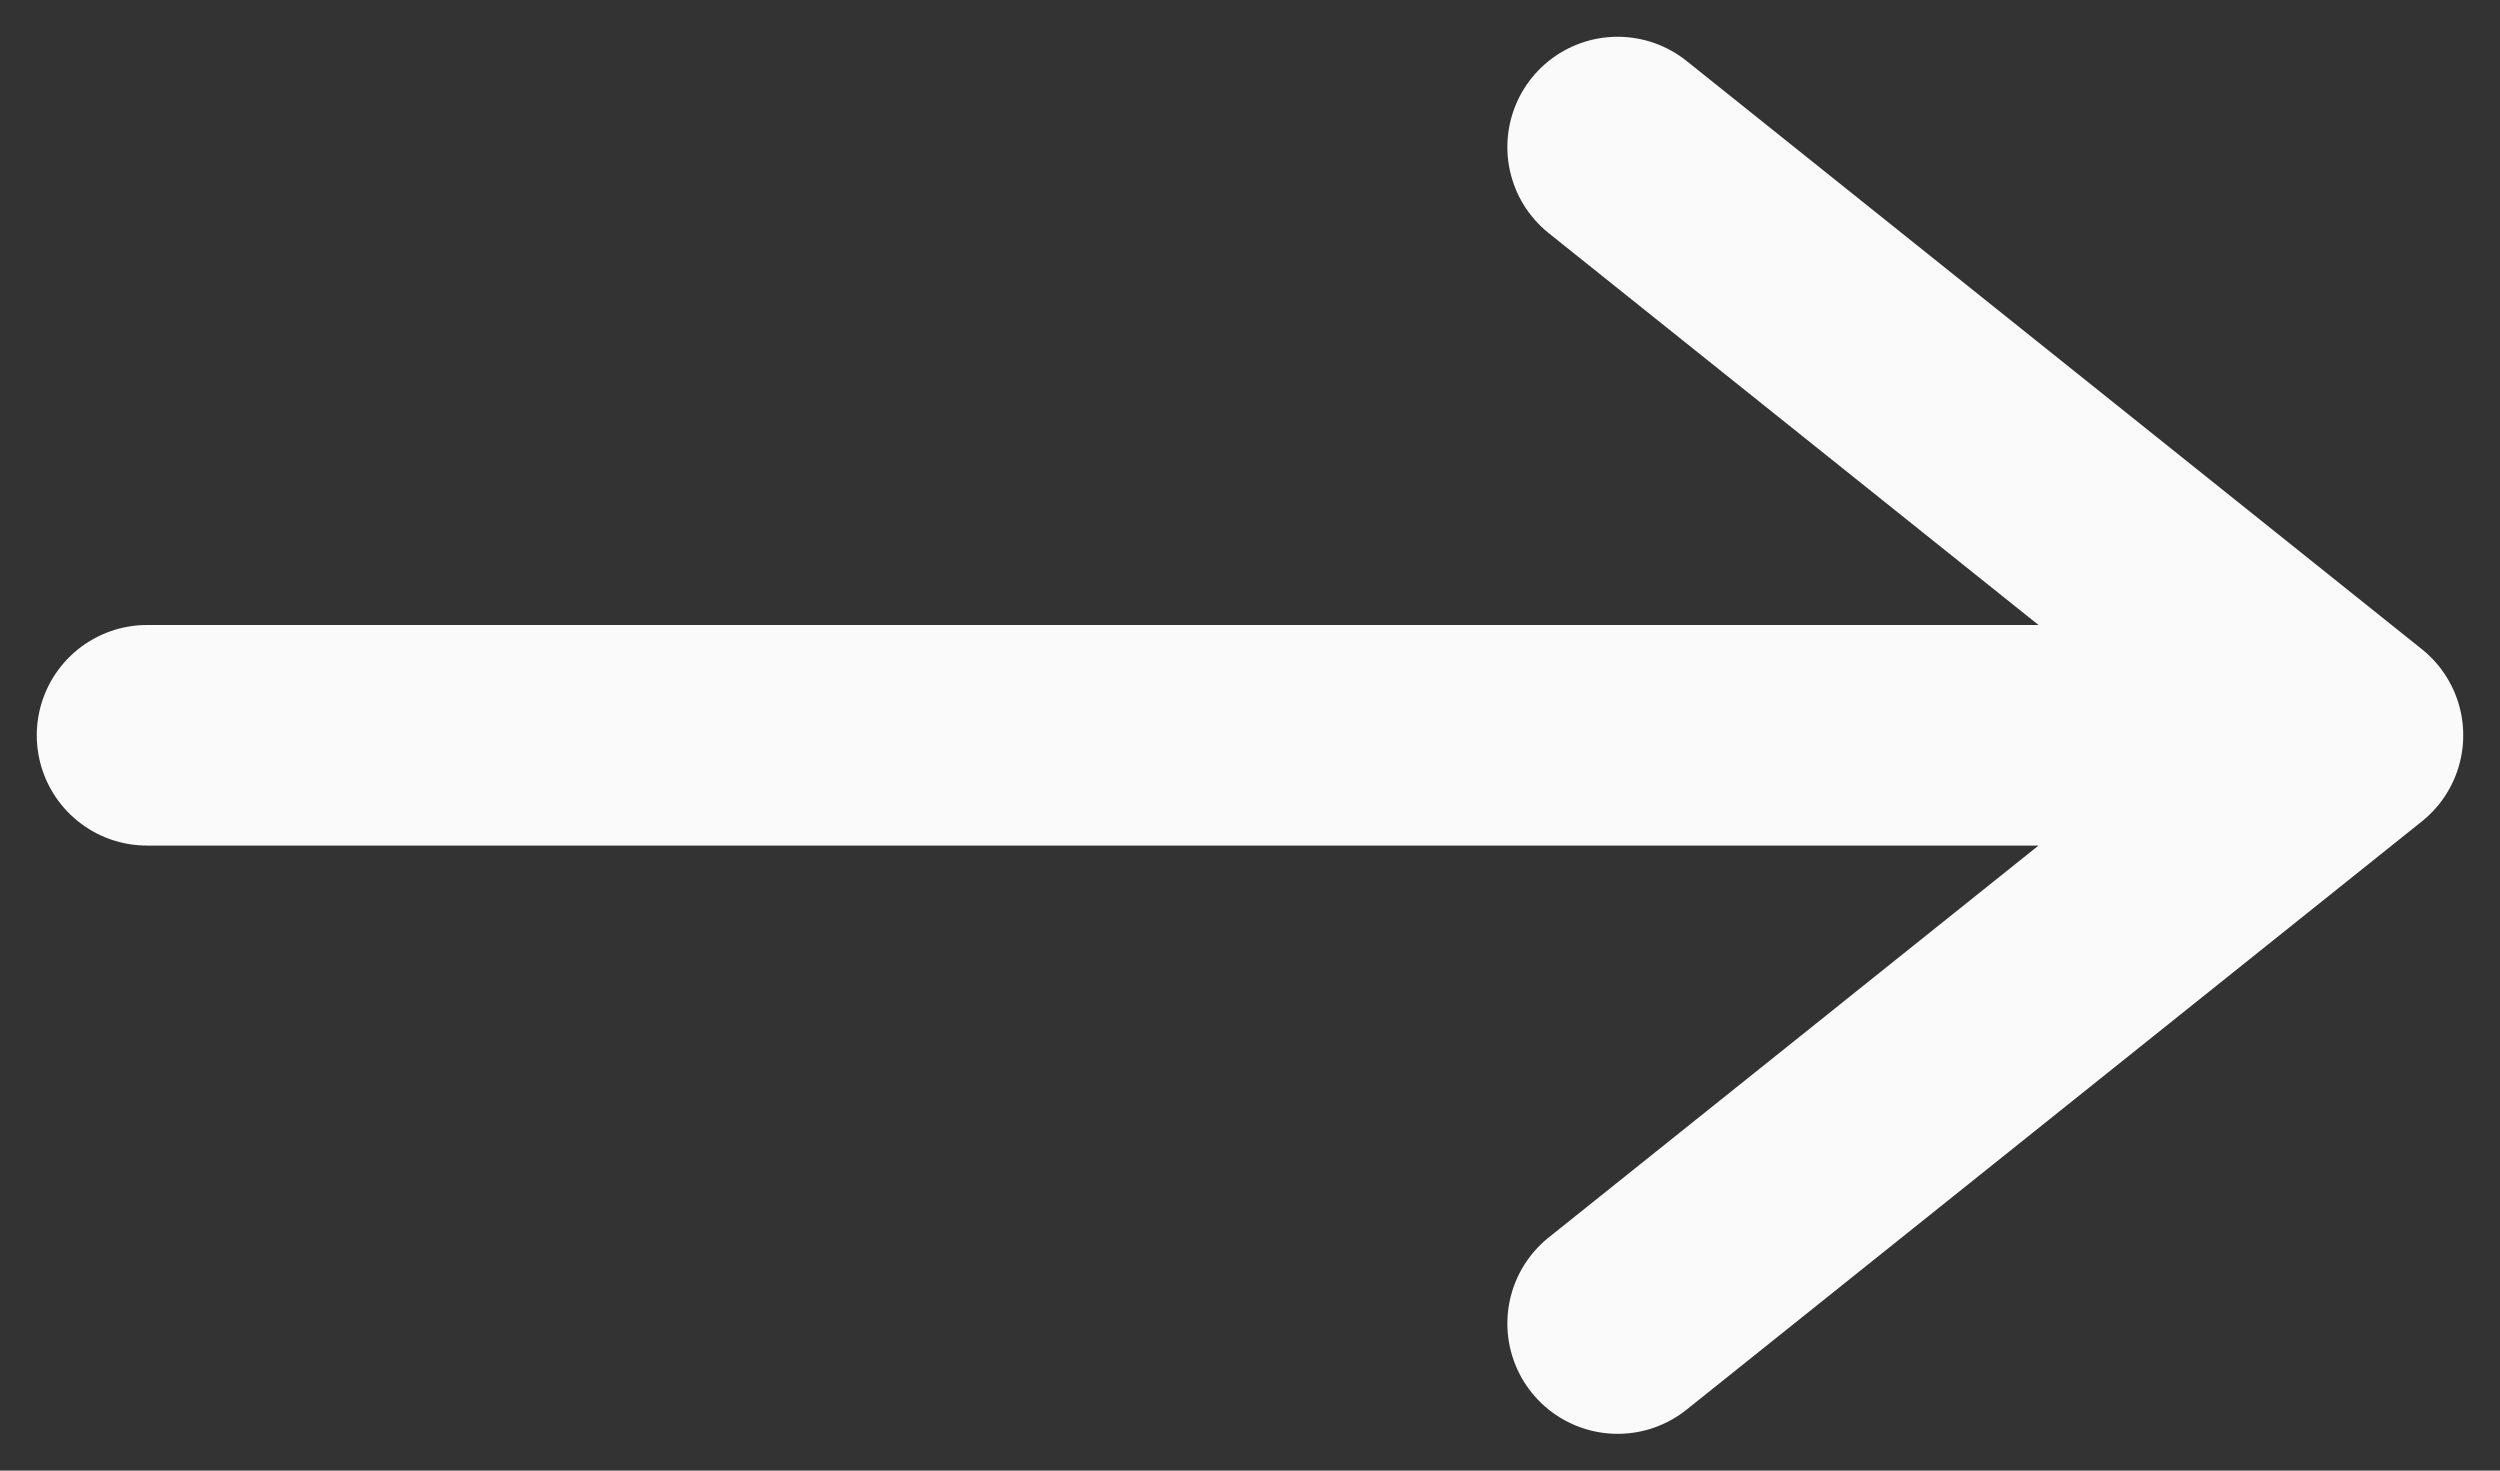 <svg width="34" height="20" viewBox="0 0 34 20" fill="none" xmlns="http://www.w3.org/2000/svg">
<rect x="0" y="0" width="34" height="20" fill="#333333" stroke="none"/>
<path d="M32 10L2 10M32 10L22 2M32 10L22 18" stroke="#FAFAFA" stroke-width="3" stroke-linecap="round" stroke-linejoin="round"/>
</svg>
